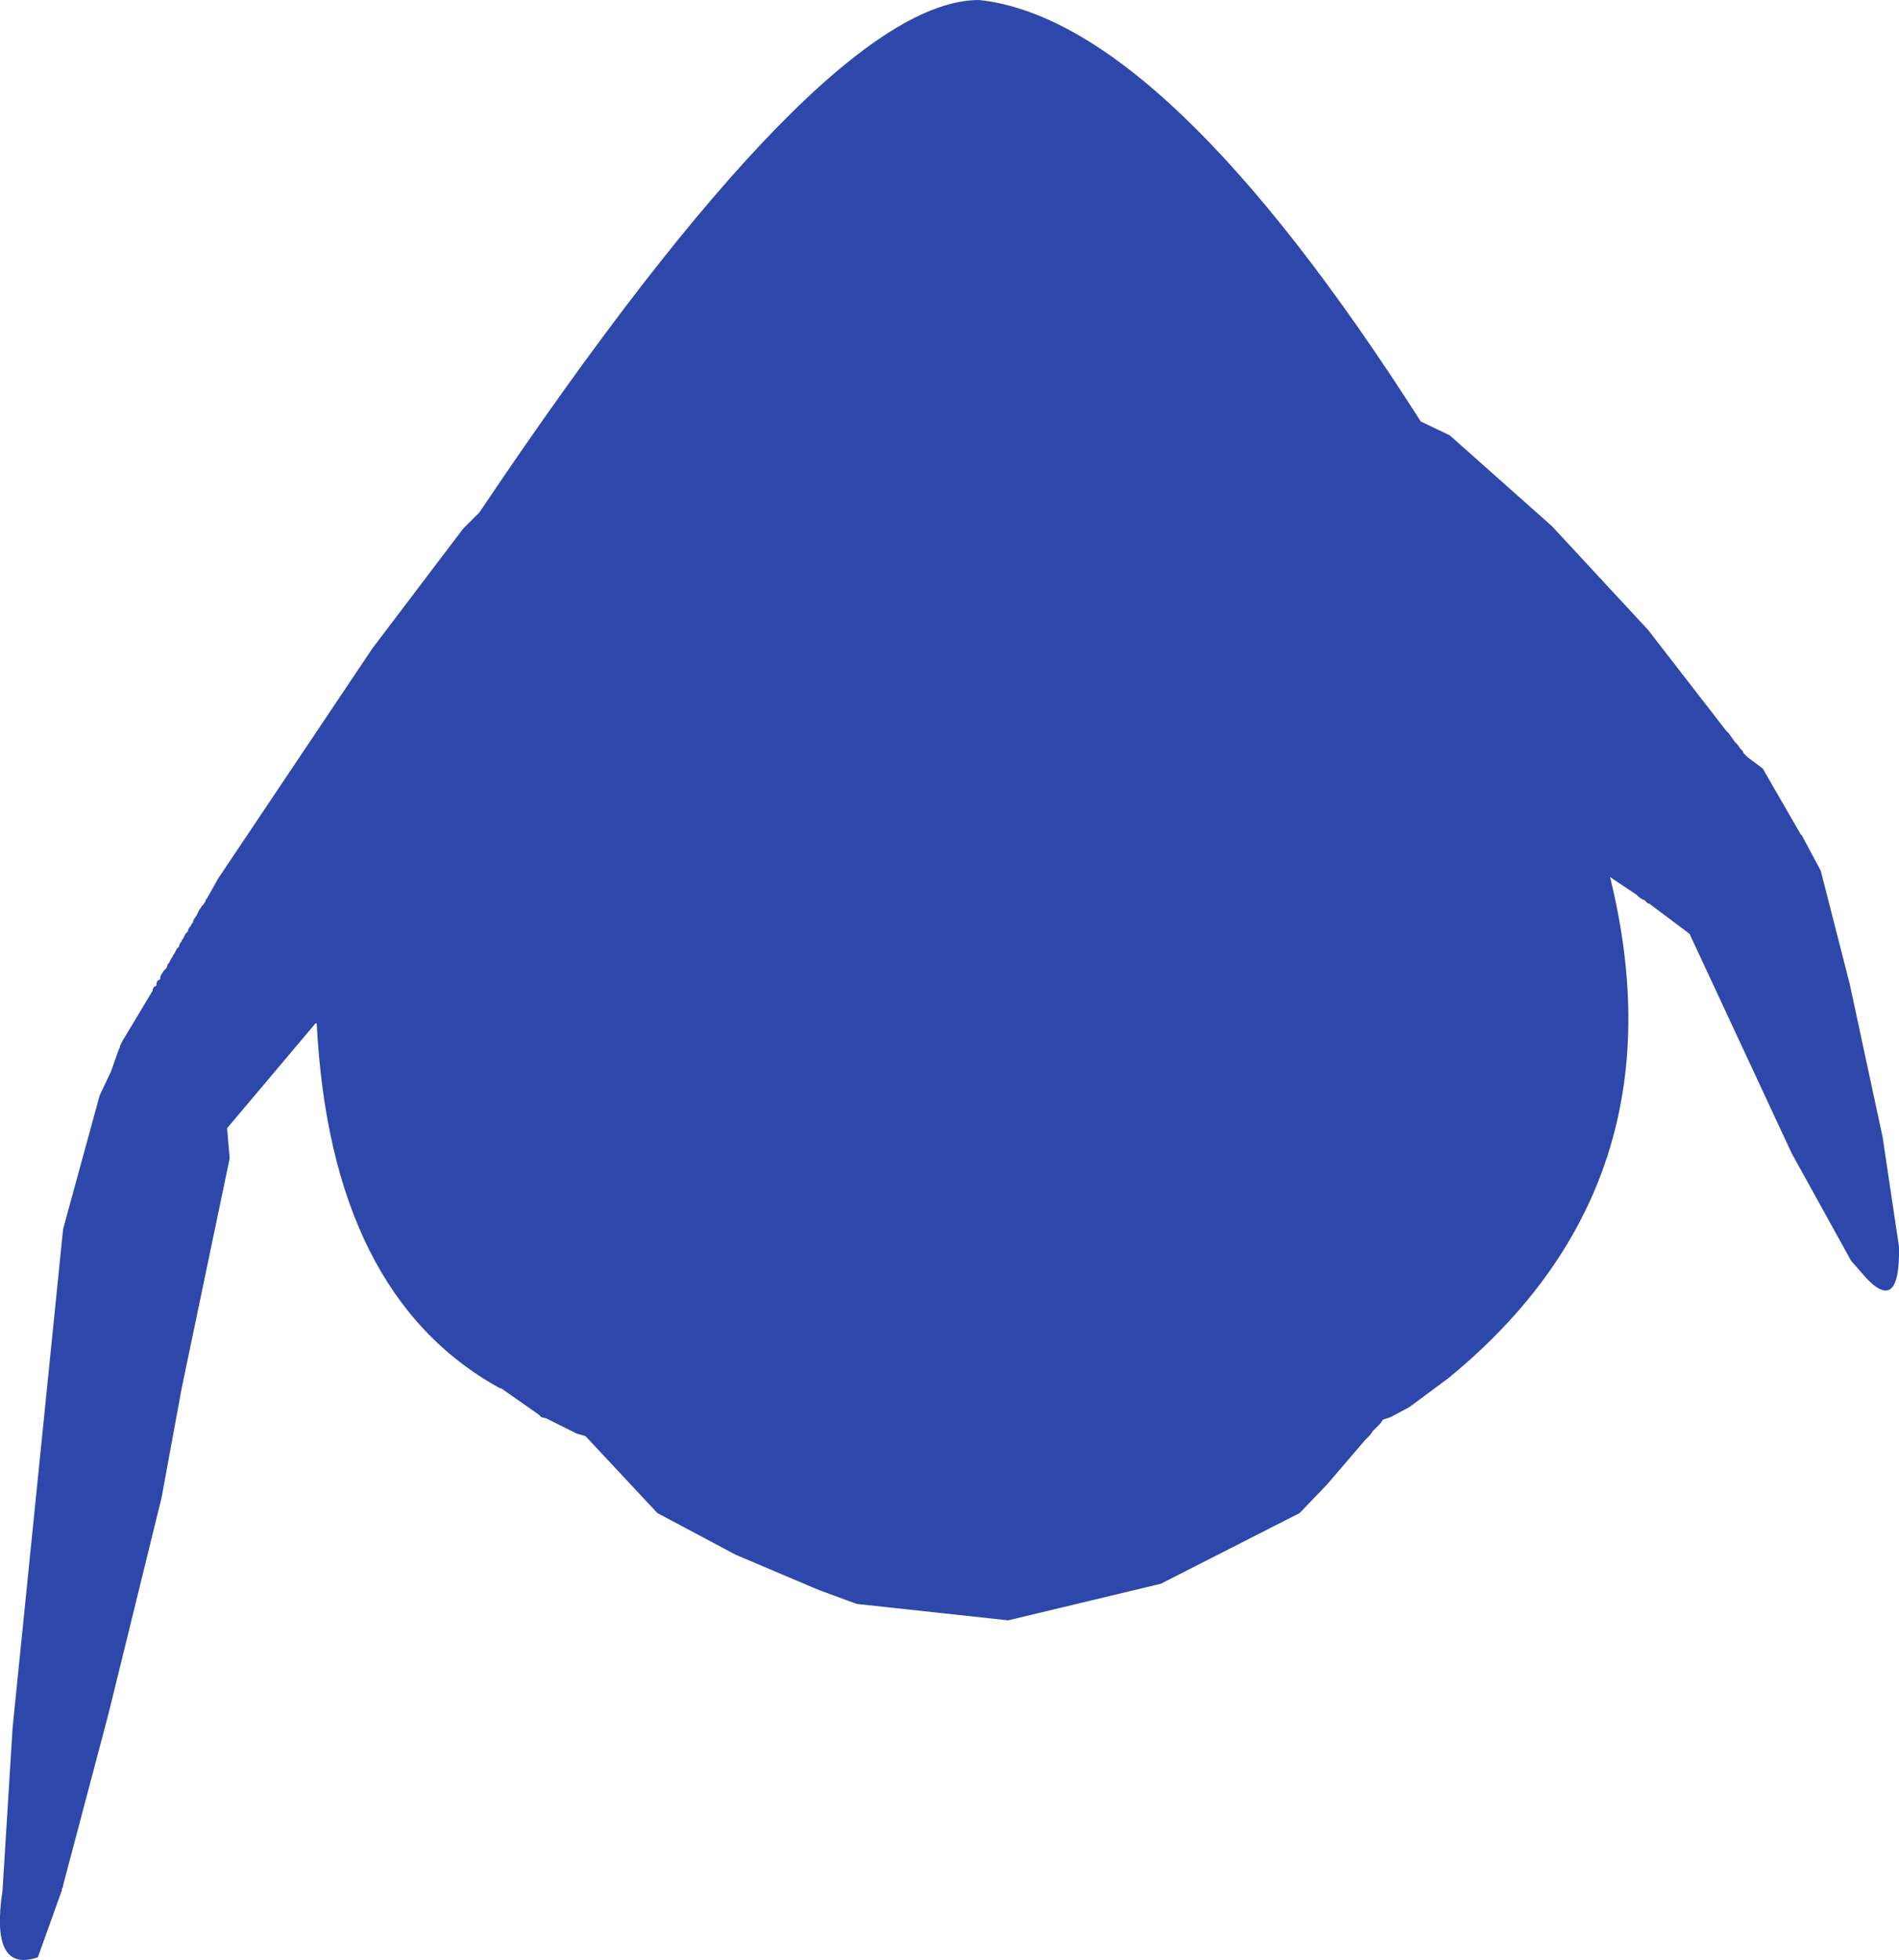 <?xml version="1.0" encoding="UTF-8" standalone="no"?>
<svg xmlns:ffdec="https://www.free-decompiler.com/flash" xmlns:xlink="http://www.w3.org/1999/xlink" ffdec:objectType="shape" height="388.3px" width="376.25px" xmlns="http://www.w3.org/2000/svg">
  <g transform="matrix(1.0, 0.0, 0.0, 1.0, 192.0, 158.5)">
    <path d="M89.5 -75.0 L95.25 -72.25 115.5 -54.25 134.5 -33.75 150.0 -13.75 150.5 -13.25 151.75 -11.5 152.25 -11.0 152.75 -10.25 153.25 -9.75 153.5 -9.25 154.25 -8.5 157.25 -6.25 164.75 6.75 165.0 7.0 168.75 14.0 174.5 36.5 181.0 66.75 184.25 88.5 Q184.5 103.0 176.5 93.25 L174.75 91.25 163.0 70.0 142.75 26.5 134.75 20.5 134.5 20.5 133.75 19.75 133.5 19.75 132.75 19.25 132.25 18.75 127.0 15.25 Q142.0 76.0 95.0 114.5 L87.25 120.25 83.5 122.25 82.0 122.75 81.5 123.5 80.0 125.0 79.5 125.75 78.5 126.75 71.0 135.5 65.5 141.25 38.0 155.25 7.75 162.5 -22.25 159.25 -29.75 156.5 -46.25 149.5 -61.75 141.25 -76.0 126.0 -77.75 125.5 -83.75 122.5 -84.75 122.25 -85.25 121.75 -92.75 116.5 -93.0 116.5 Q-126.5 98.0 -129.25 44.25 L-129.5 44.25 -147.0 65.0 -146.5 71.0 -156.0 116.5 -160.0 138.25 -170.5 181.0 -179.5 215.0 -179.5 215.25 -179.75 215.75 -179.75 216.0 -184.5 229.25 Q-194.0 232.5 -191.5 216.0 L-189.5 183.75 -179.5 85.0 -172.25 58.5 -170.0 53.75 -168.5 49.5 -168.25 49.0 -168.25 48.75 -167.75 47.75 -161.75 37.75 -161.75 37.5 -161.5 37.0 -161.0 36.75 -161.0 36.25 -160.75 35.75 -160.25 35.5 -160.25 35.0 -160.0 34.5 -159.5 33.75 -159.0 33.25 -158.75 32.5 -158.5 32.25 -158.0 31.25 -157.75 31.0 -157.75 30.75 -157.5 30.5 -157.0 29.5 -156.5 29.0 -156.5 28.75 -156.25 28.25 -156.0 28.0 -156.0 27.75 -155.75 27.5 -155.25 26.5 -154.75 26.0 -154.75 25.75 -154.5 25.25 -154.25 25.0 -154.0 24.5 -153.75 24.25 -153.75 24.0 -153.5 23.5 -153.0 22.75 -152.5 21.75 -152.0 21.0 -151.75 20.75 -151.25 20.0 -151.25 19.75 -151.0 19.5 -148.75 15.5 -118.25 -30.0 -100.25 -53.75 -97.0 -57.0 -96.5 -57.75 Q-28.75 -158.5 2.0 -158.5 38.75 -154.5 89.5 -75.0" fill="#2e47aa" fill-rule="evenodd" stroke="none"/>
  </g>
</svg>
